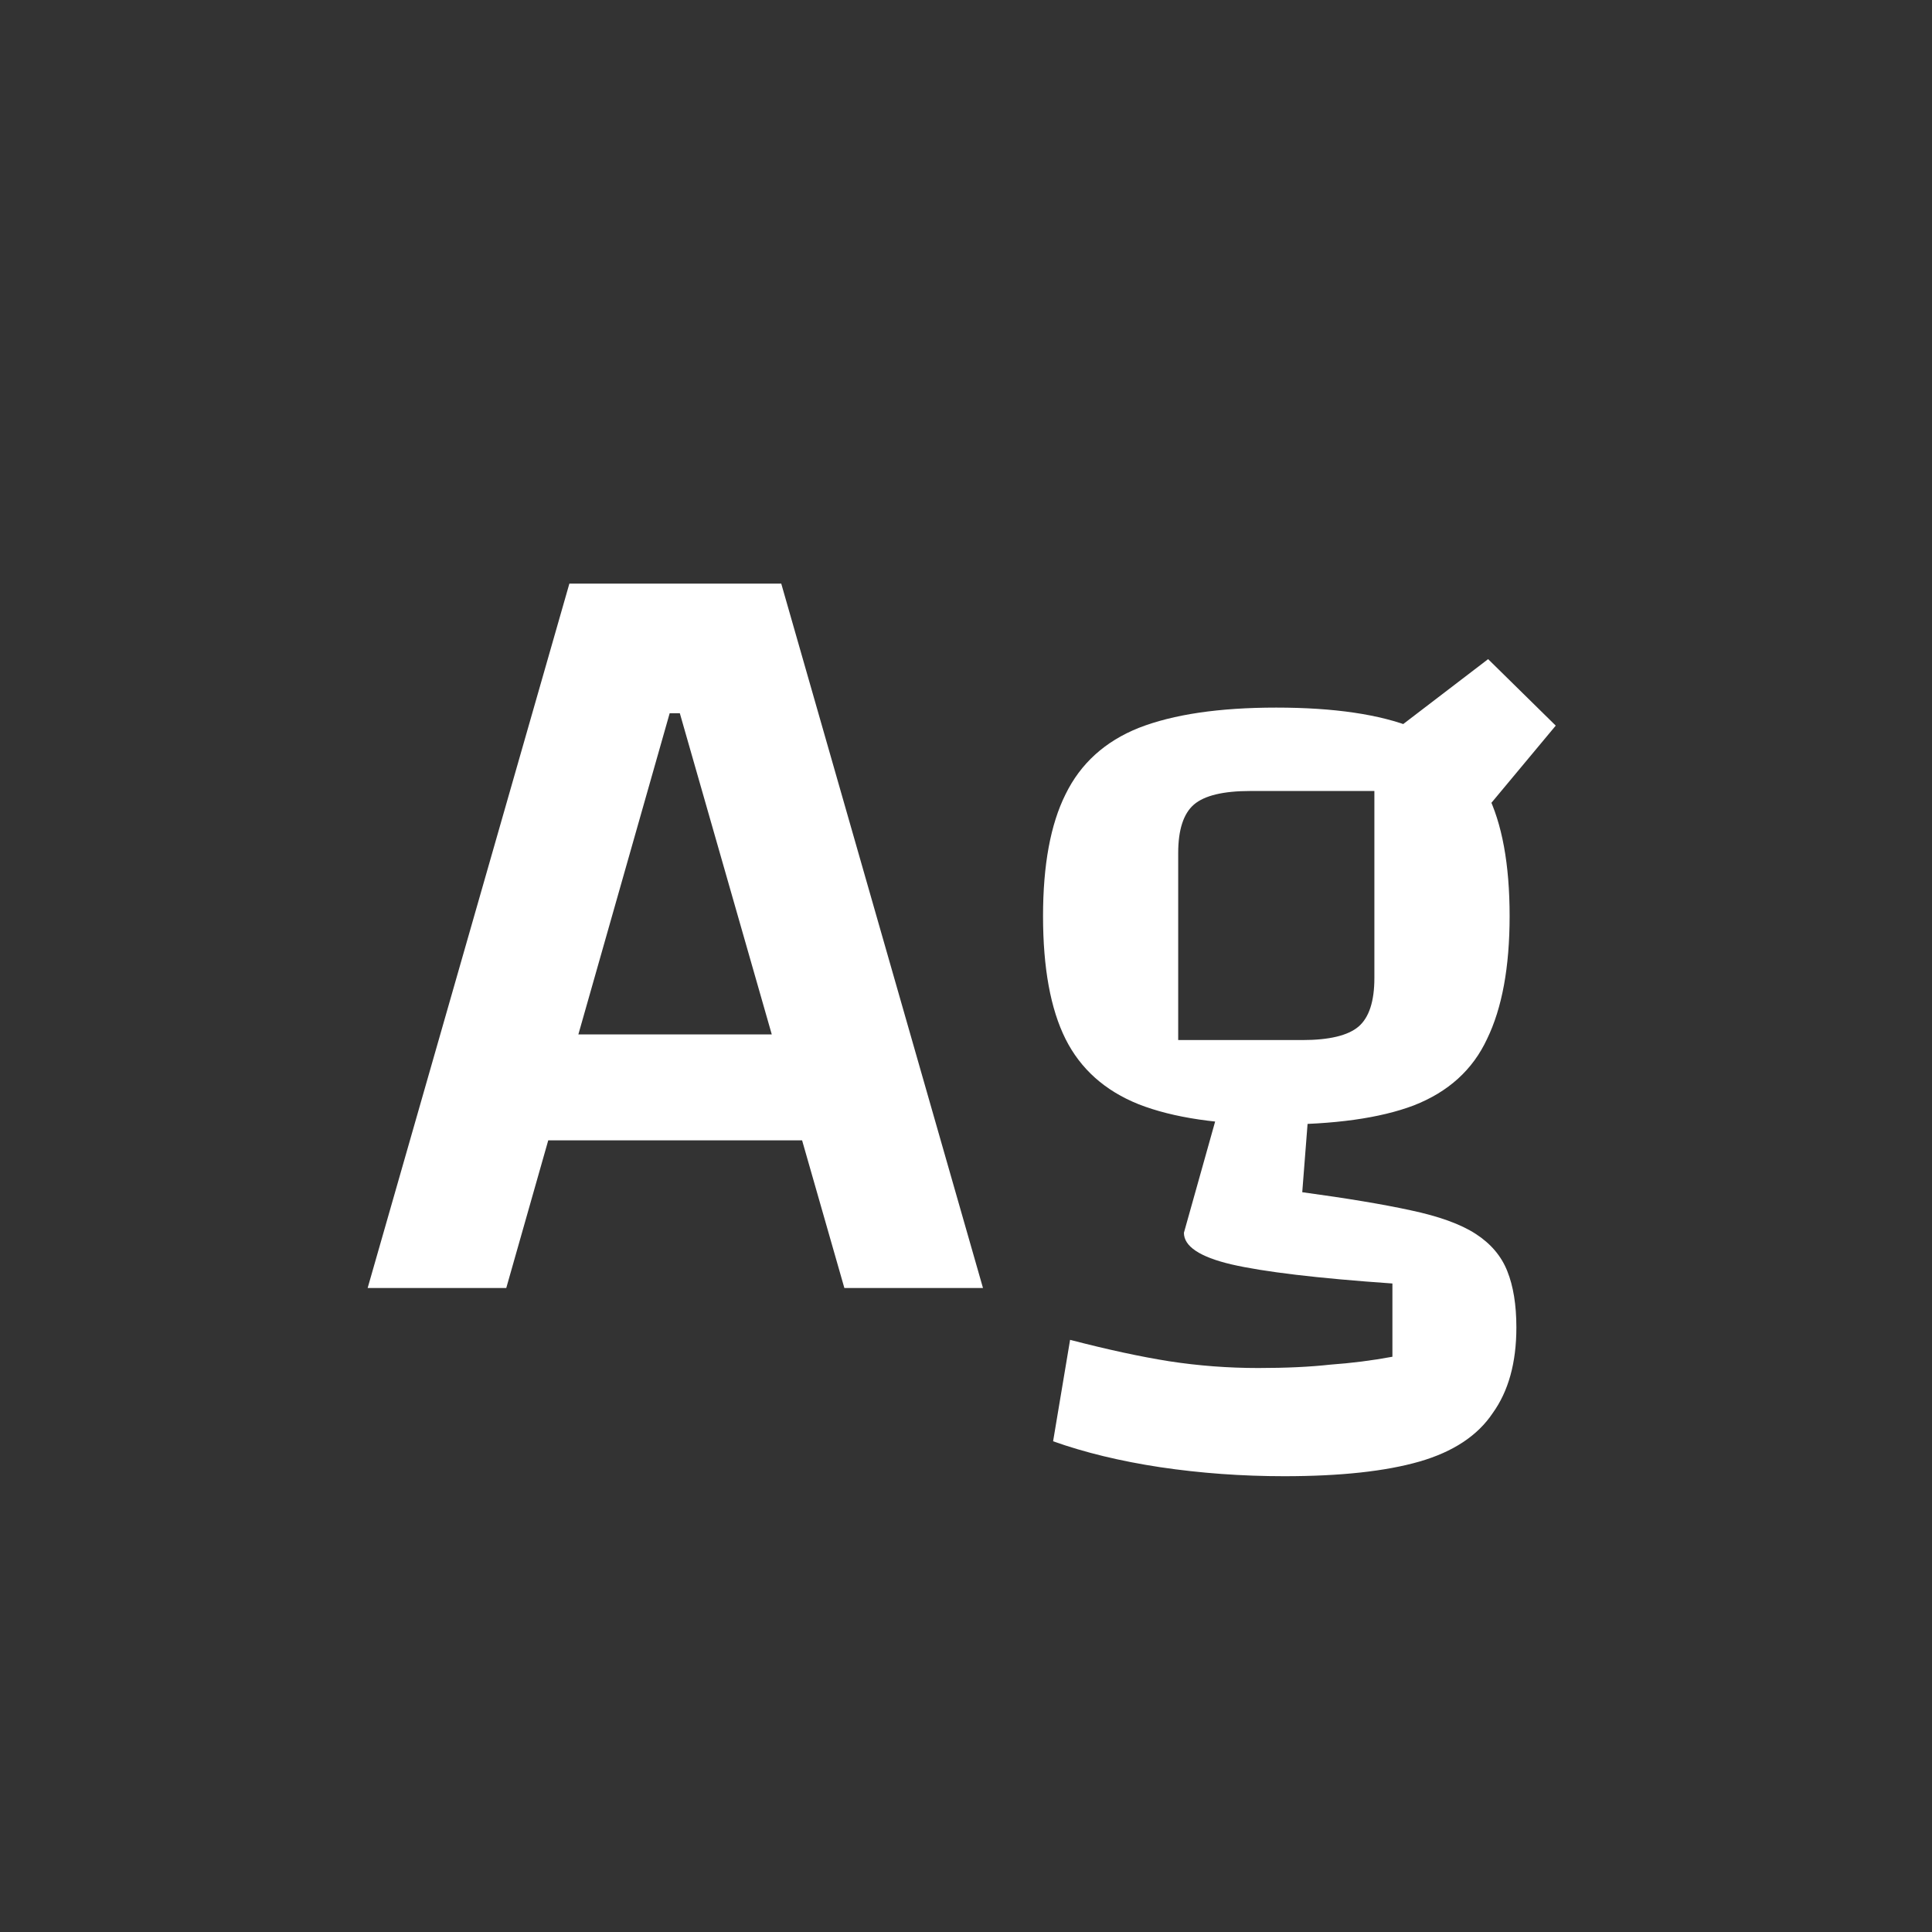<svg width="24" height="24" viewBox="0 0 24 24" fill="none" xmlns="http://www.w3.org/2000/svg">
<rect x="0" y="0" width="24" height="24" fill="#333333" stroke="none"/>
<path d="M4.567 16L7.073 7.25H9.705L12.211 16H10.489L8.445 8.86H8.319L6.289 16H4.567ZM5.925 14.166V12.85H10.867V14.166H5.925ZM15.854 13.97C15.145 13.97 14.576 13.886 14.146 13.718C13.726 13.55 13.423 13.279 13.236 12.906C13.05 12.533 12.957 12.024 12.957 11.38C12.957 10.745 13.05 10.241 13.236 9.868C13.423 9.485 13.726 9.21 14.146 9.042C14.576 8.874 15.145 8.79 15.854 8.79C16.573 8.79 17.142 8.874 17.562 9.042C17.983 9.21 18.286 9.481 18.473 9.854C18.659 10.227 18.753 10.736 18.753 11.38C18.753 12.015 18.659 12.523 18.473 12.906C18.295 13.289 17.992 13.564 17.562 13.732C17.142 13.891 16.573 13.97 15.854 13.97ZM14.636 12.92H16.177C16.512 12.92 16.746 12.864 16.877 12.752C17.007 12.64 17.073 12.439 17.073 12.15V9.826H15.533C15.197 9.826 14.963 9.882 14.832 9.994C14.702 10.106 14.636 10.307 14.636 10.596V12.92ZM18.837 16.49C18.837 16.929 18.738 17.283 18.543 17.554C18.356 17.834 18.052 18.035 17.633 18.156C17.212 18.277 16.652 18.338 15.953 18.338C15.43 18.338 14.916 18.301 14.412 18.226C13.918 18.151 13.475 18.044 13.082 17.904L13.293 16.644C13.759 16.765 14.17 16.854 14.524 16.91C14.889 16.966 15.257 16.994 15.63 16.994C15.976 16.994 16.274 16.98 16.526 16.952C16.788 16.933 17.044 16.901 17.297 16.854V15.944C16.363 15.879 15.696 15.799 15.294 15.706C14.902 15.613 14.707 15.482 14.707 15.314L15.155 13.718L16.261 13.732L16.177 14.81C16.727 14.885 17.175 14.959 17.52 15.034C17.875 15.109 18.146 15.207 18.332 15.328C18.519 15.449 18.65 15.603 18.724 15.79C18.799 15.977 18.837 16.21 18.837 16.49ZM18.206 10.358L17.241 9.14L18.486 8.188L19.326 9.014L18.206 10.358Z" fill="white"/>
</svg>
